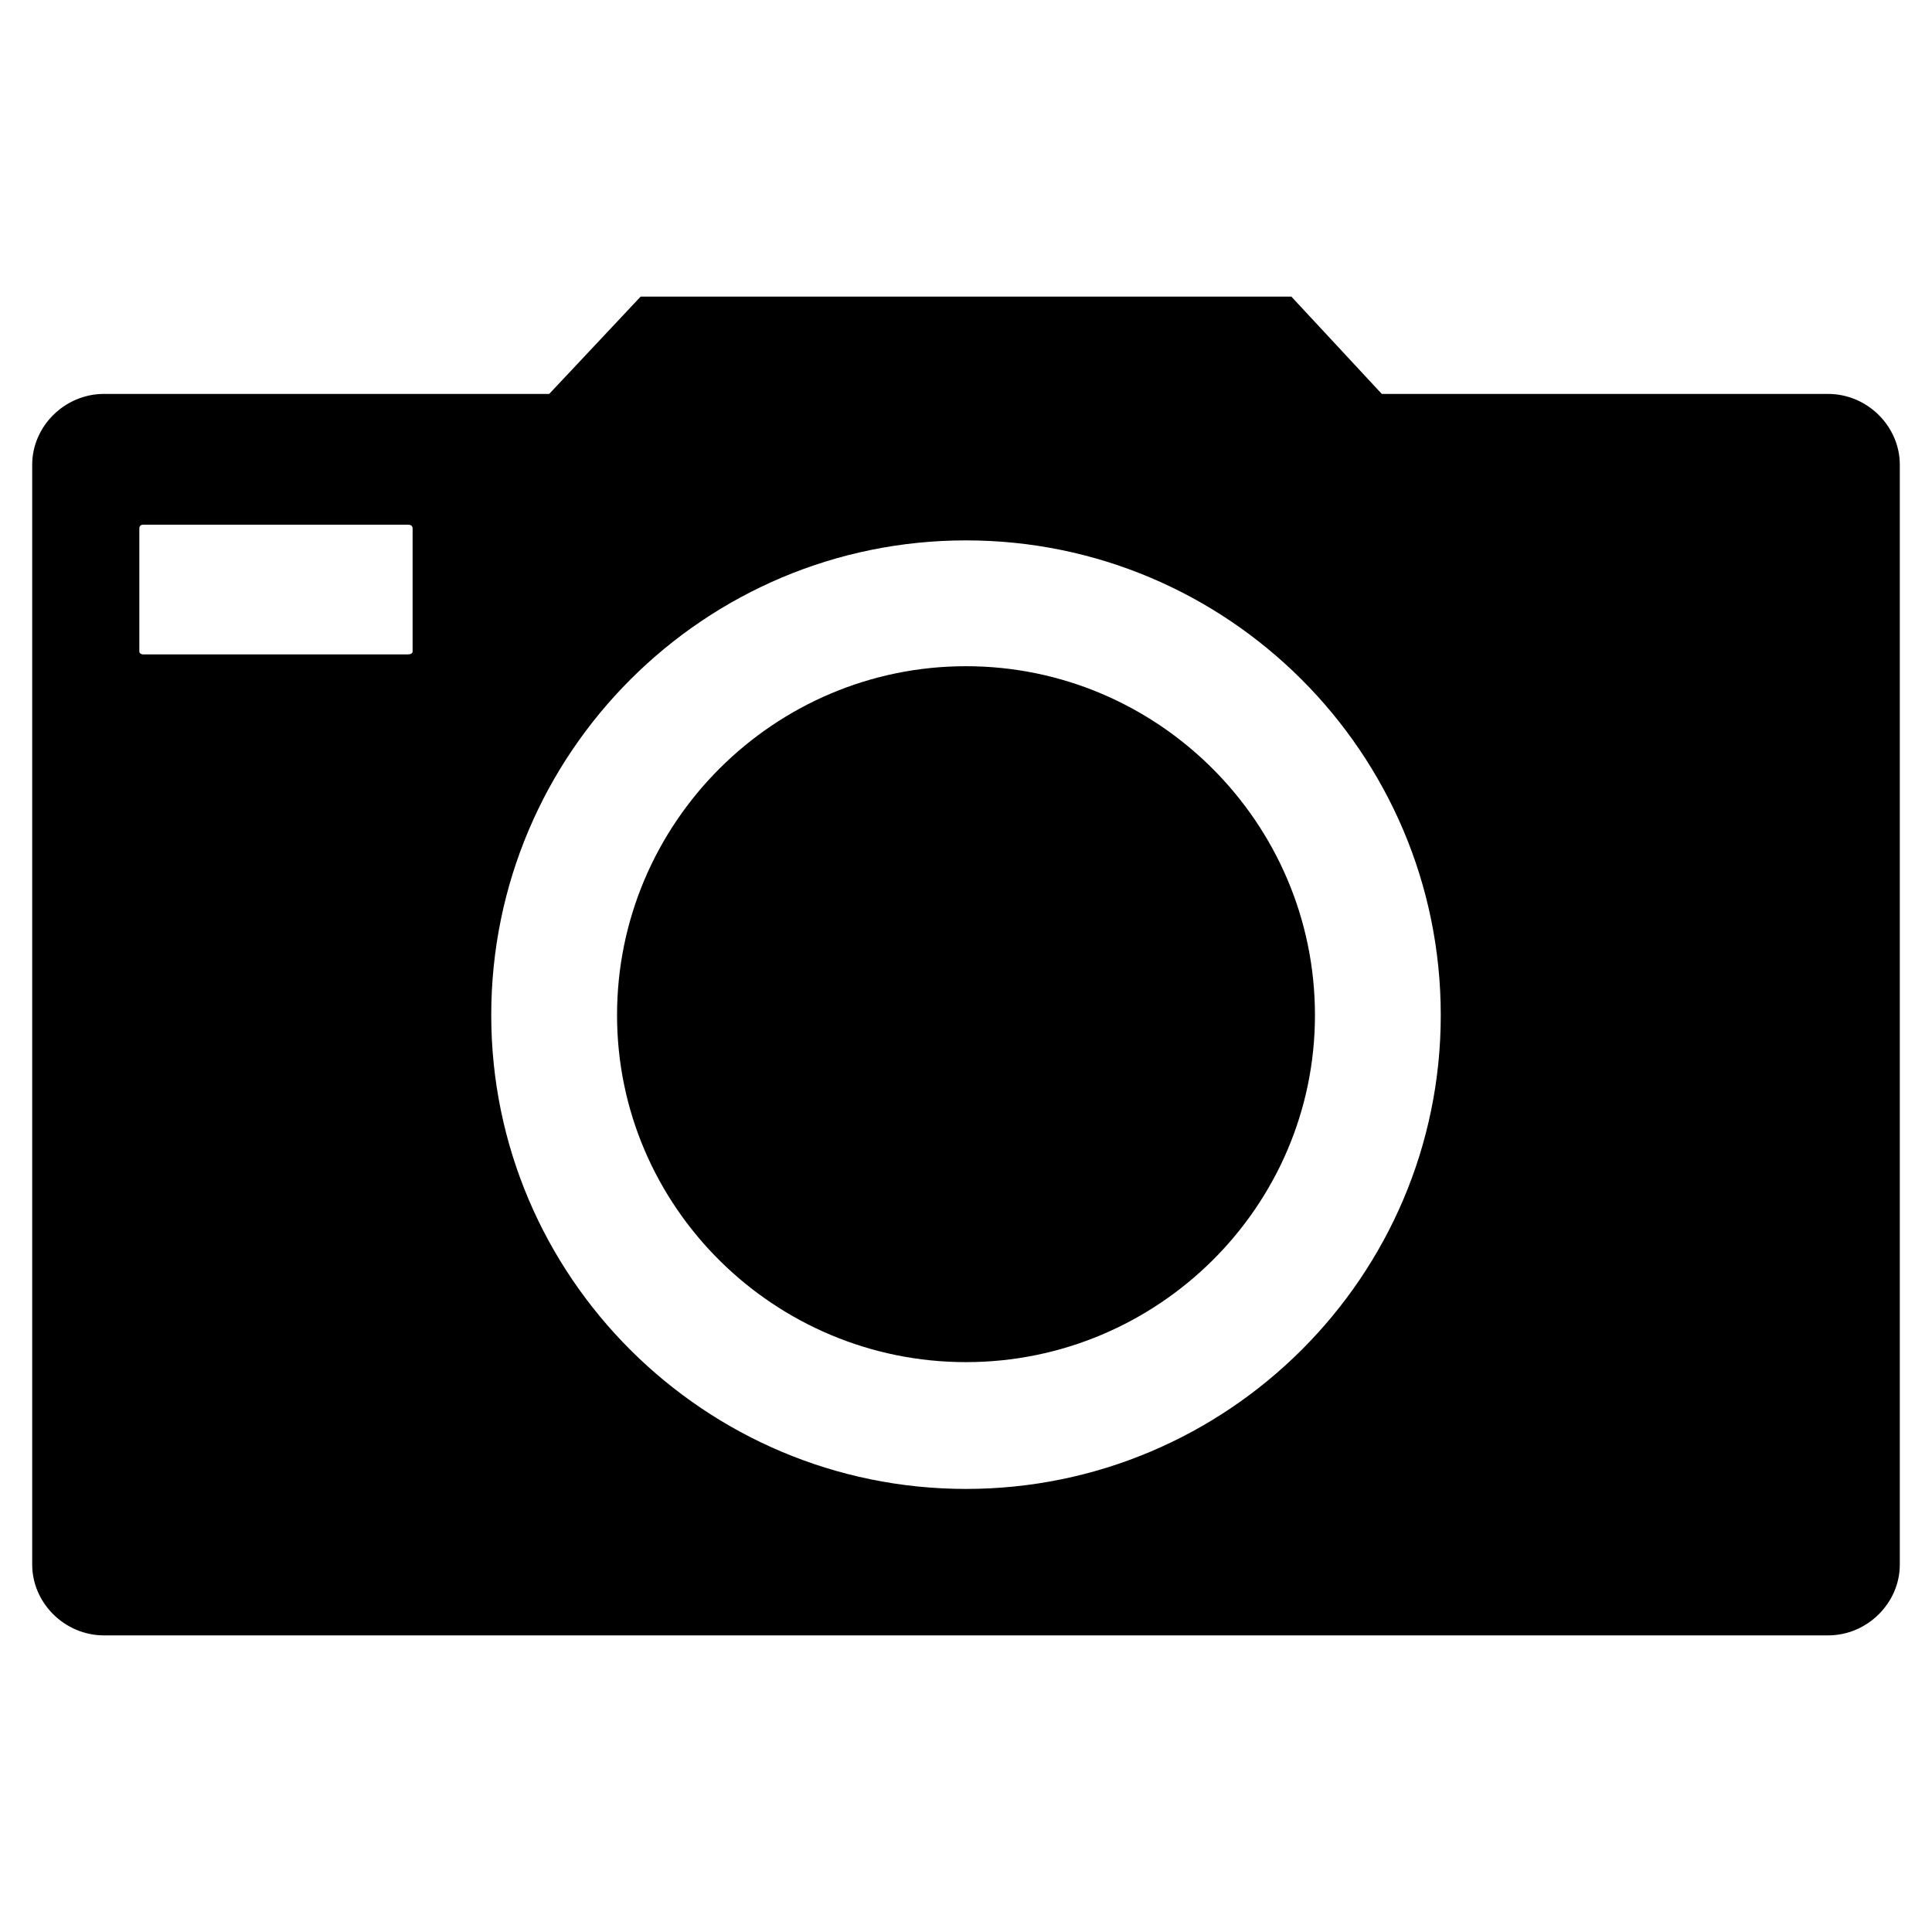 <?xml version="1.0" encoding="utf-8"?>
<!-- Generator: Adobe Illustrator 16.0.0, SVG Export Plug-In . SVG Version: 6.00 Build 0)  -->
<!DOCTYPE svg PUBLIC "-//W3C//DTD SVG 1.1//EN" "http://www.w3.org/Graphics/SVG/1.1/DTD/svg11.dtd">
<svg version="1.1" id="Layer_1" xmlns="http://www.w3.org/2000/svg" xmlns:xlink="http://www.w3.org/1999/xlink" x="0px" y="0px"
	 width="300px" height="300px" viewBox="0 0 300 300" style="enable-background:new 0 0 300 300;" xml:space="preserve">
<path d="M150,103.448c-29.763,0-54.185,24.269-54.185,54.184c0,29.764,24.422,53.879,54.185,53.879s54.185-24.115,54.185-53.879
	C204.185,127.716,179.763,103.448,150,103.448z M283.858,61.168h-69.294l-14.042-15.11H99.479l-14.195,15.11H16.142
	C10.037,61.168,5,66.205,5,72.158v170.795c0,5.952,5.037,10.989,11.142,10.989h267.716c6.105,0,11.142-5.037,11.142-10.989V72.158
	C295,66.205,289.963,61.168,283.858,61.168z M64.068,101.158c0,0.305-0.306,0.458-0.763,0.458H22.248
	c-0.305,0-0.611-0.152-0.611-0.458V82.079c0-0.458,0.306-0.61,0.611-0.61h41.058c0.458,0,0.763,0.152,0.763,0.61V101.158z
	 M150,231.2c-40.601,0-73.721-32.969-73.721-73.569c0-40.752,33.12-73.721,73.721-73.721s73.721,32.968,73.721,73.721
	C223.721,198.231,190.601,231.2,150,231.2z"/>
<g id="Restricted">
</g>
<g id="Help">
</g>
</svg>
